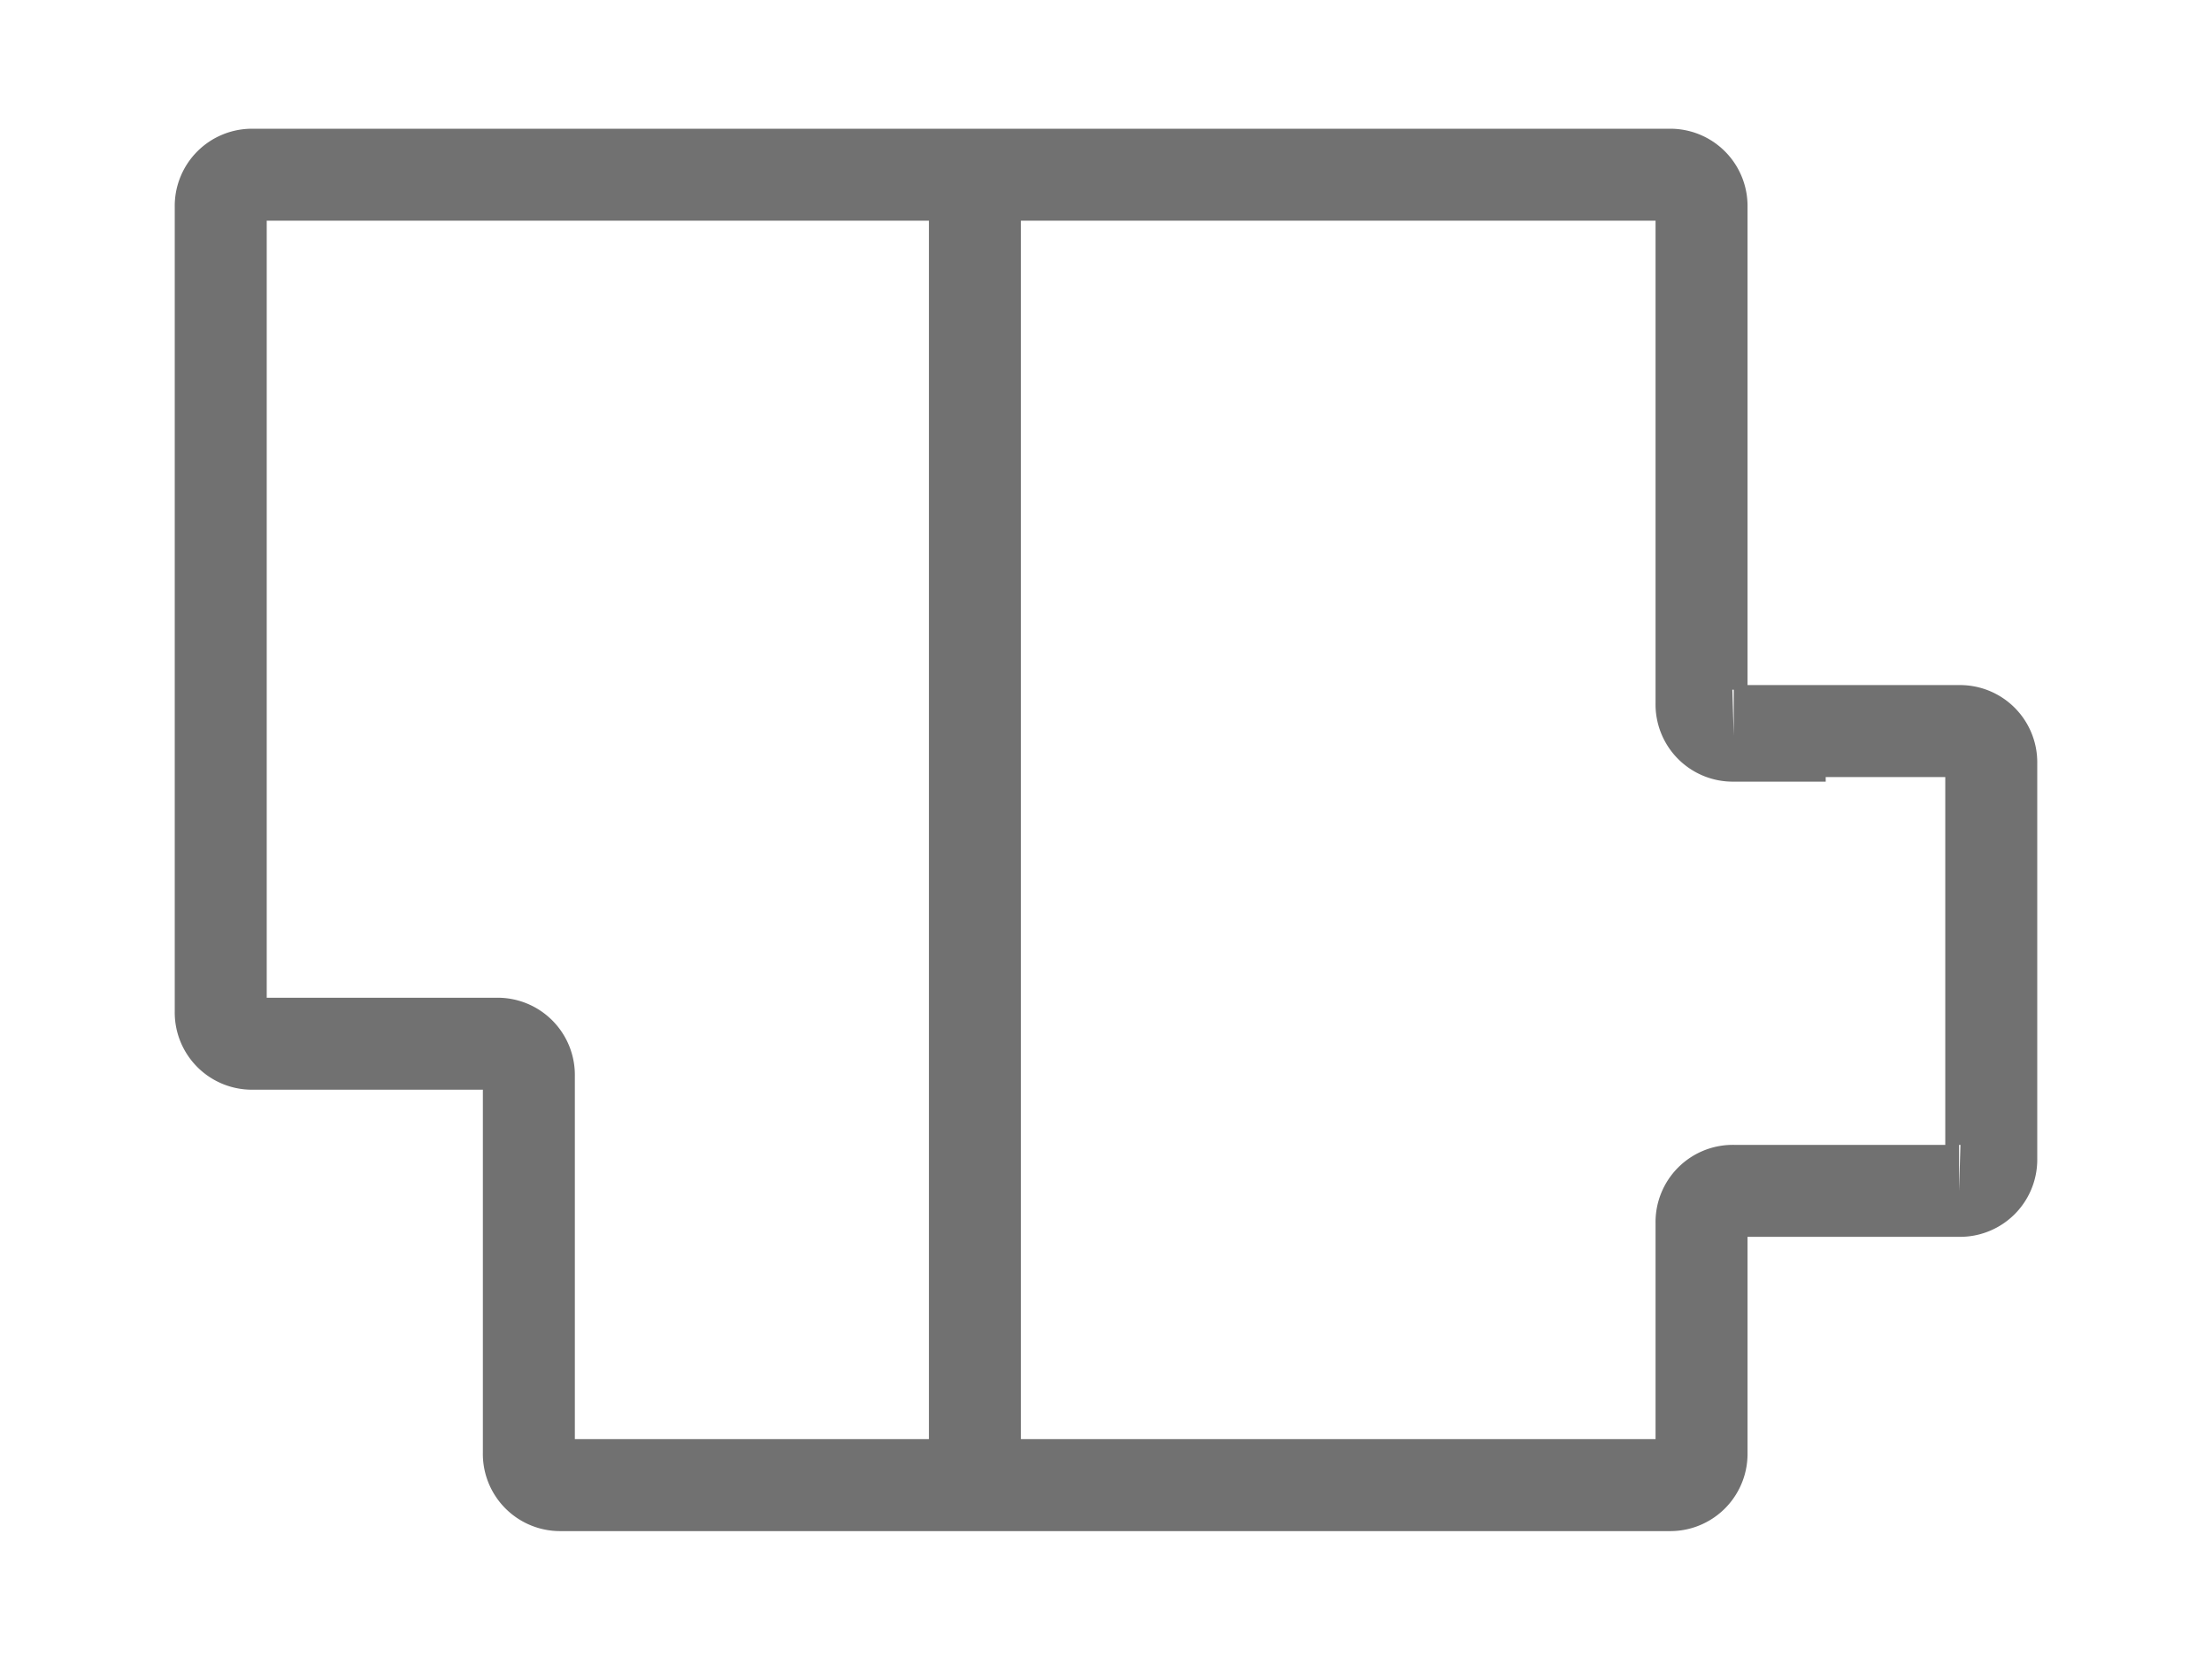 <svg xmlns="http://www.w3.org/2000/svg" viewBox="0 0 48.1 36.2" opacity=".7" fill="none" stroke="#353535" stroke-width="2" stroke-miterlimit="10"><path d="M21.2 32.3V3.8"/><path d="M38.7 16h-1a.68.68 0 0 1-.7-.7V4.5a.68.68 0 0 0-.7-.7H5.5a.68.68 0 0 0-.7.7V22a.68.68 0 0 0 .7.7h5.3a.68.68 0 0 1 .7.7v8.2a.68.68 0 0 0 .7.7h24.1a.68.68 0 0 0 .7-.7v-5a.68.68 0 0 1 .7-.7h4.9a.68.68 0 0 0 .7-.7v-8.6a.68.68 0 0 0-.7-.7h-3.9z"/></svg>